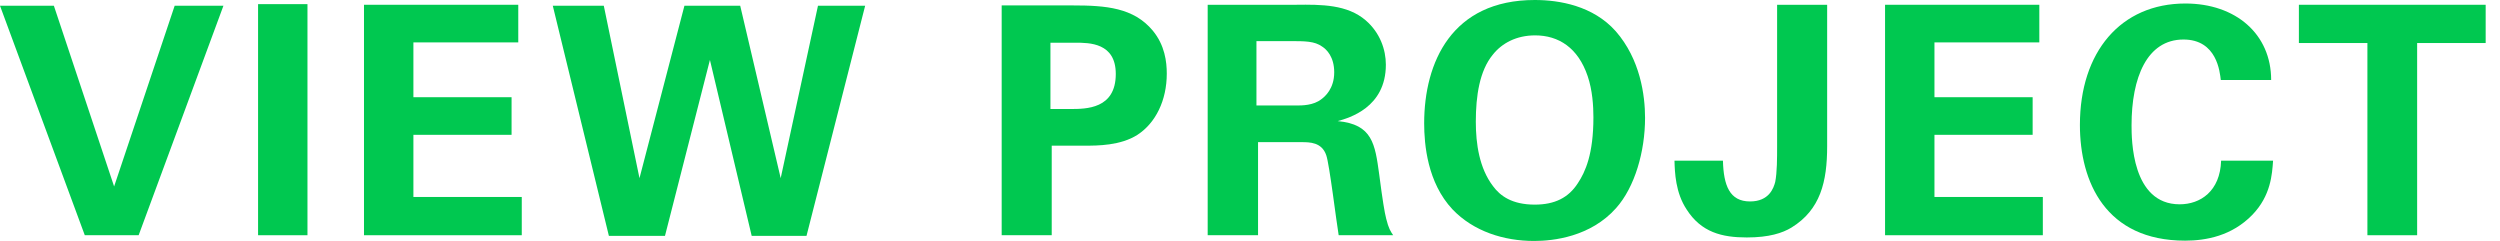 <svg width="166" height="16" viewBox="0 0 166 16" fill="none" xmlns="http://www.w3.org/2000/svg">
<path d="M0 0.381L5.63 15.619H9.206L14.836 0.381H11.598L7.577 12.381L3.577 0.381H0Z" fill="#00C850"/>
<path d="M17.136 15.619H20.416V0.275H17.136V15.619Z" fill="#00C850"/>
<path d="M24.169 15.619H34.645V13.079H27.45V8.952H33.968V6.455H27.45V2.815H34.413V0.317H24.169V15.619Z" fill="#00C850"/>
<path d="M36.705 0.381L40.43 15.661H44.155L47.139 3.979L49.912 15.661H53.552L57.446 0.381H54.314L51.838 11.831L49.15 0.381H45.446L42.462 11.831L40.092 0.381H36.705Z" fill="#00C850"/>
<path d="M66.511 15.619H69.834V9.672H72.056C72.86 9.672 74.405 9.672 75.527 8.952C76.733 8.169 77.474 6.667 77.474 4.889C77.474 4.106 77.347 3.005 76.543 2.032C75.273 0.508 73.432 0.36 71.231 0.36H66.511V15.619ZM69.749 2.836H71.4C72.331 2.836 74.088 2.836 74.088 4.91C74.088 7.238 72.12 7.238 71.061 7.238H69.749V2.836Z" fill="#00C850"/>
<path d="M80.19 15.619H83.534V9.439H86.412C86.963 9.439 87.767 9.439 88.063 10.307C88.275 10.899 88.74 14.773 88.888 15.619H92.507C92.338 15.365 92.211 15.196 92.042 14.518C91.936 14.095 91.809 13.354 91.576 11.556C91.301 9.566 91.132 8.254 88.825 8.042C89.566 7.831 92.021 7.153 92.021 4.296C92.021 3.302 91.64 2.18 90.687 1.355C89.46 0.296 87.746 0.296 86.052 0.317H80.19V15.619ZM83.428 2.73H85.629C86.666 2.73 87.28 2.73 87.788 3.09C88.084 3.28 88.592 3.767 88.592 4.804C88.592 5.884 87.978 6.413 87.746 6.582C87.216 7.005 86.454 7.005 86.074 7.005H83.428V2.73Z" fill="#00C850"/>
<path d="M94.565 8.19C94.565 9.587 94.777 12.127 96.449 13.905C97.846 15.365 99.856 16 101.867 16C103.137 16 105.613 15.725 107.306 13.82C108.555 12.423 109.232 10.053 109.232 7.831C109.232 6.328 108.914 3.937 107.285 2.074C105.782 0.381 103.539 0 101.909 0C96.406 0 94.565 4.127 94.565 8.19ZM97.994 8.085C97.994 6.349 98.248 4.698 99.115 3.64C99.729 2.857 100.703 2.349 101.93 2.349C103.496 2.349 104.787 3.175 105.422 5.058C105.74 5.989 105.803 7.048 105.803 7.788C105.803 10.222 105.274 11.407 104.766 12.169C104.152 13.122 103.242 13.587 101.909 13.587C100.385 13.587 99.602 12.995 99.137 12.36C98.227 11.175 97.994 9.545 97.994 8.085Z" fill="#00C850"/>
<path d="M111.186 10.667C111.207 11.45 111.249 12.783 111.99 13.905C112.963 15.429 114.339 15.767 115.99 15.767C117.471 15.767 118.36 15.471 118.953 15.111C120.879 13.926 121.323 12.063 121.323 9.714V0.317H118V9.693C118 10.497 118 11.45 117.874 12.085C117.768 12.487 117.471 13.376 116.202 13.376C114.847 13.376 114.445 12.318 114.403 10.667H111.186Z" fill="#00C850"/>
<path d="M125.168 15.619H135.644V13.079H128.448V8.952H134.967V6.455H128.448V2.815H135.411V0.317H125.168V15.619Z" fill="#00C850"/>
<path d="M150.805 5.312C150.805 2.265 148.455 0.233 145.111 0.233C140.815 0.233 138.106 3.45 138.106 8.296C138.106 12.085 139.82 15.979 145.09 15.979C146.487 15.979 148.201 15.661 149.556 14.264C150.783 12.995 150.868 11.577 150.932 10.667H147.482C147.418 12.698 146.106 13.566 144.73 13.566C141.535 13.566 141.535 9.228 141.535 8.317C141.535 5.164 142.551 2.624 144.984 2.624C147.207 2.624 147.397 4.783 147.461 5.312H150.805Z" fill="#00C850"/>
<path d="M157.196 15.619H160.498V2.857H165.048V0.317H152.646V2.857H157.196V15.619Z" fill="#00C850"/>
</svg>
